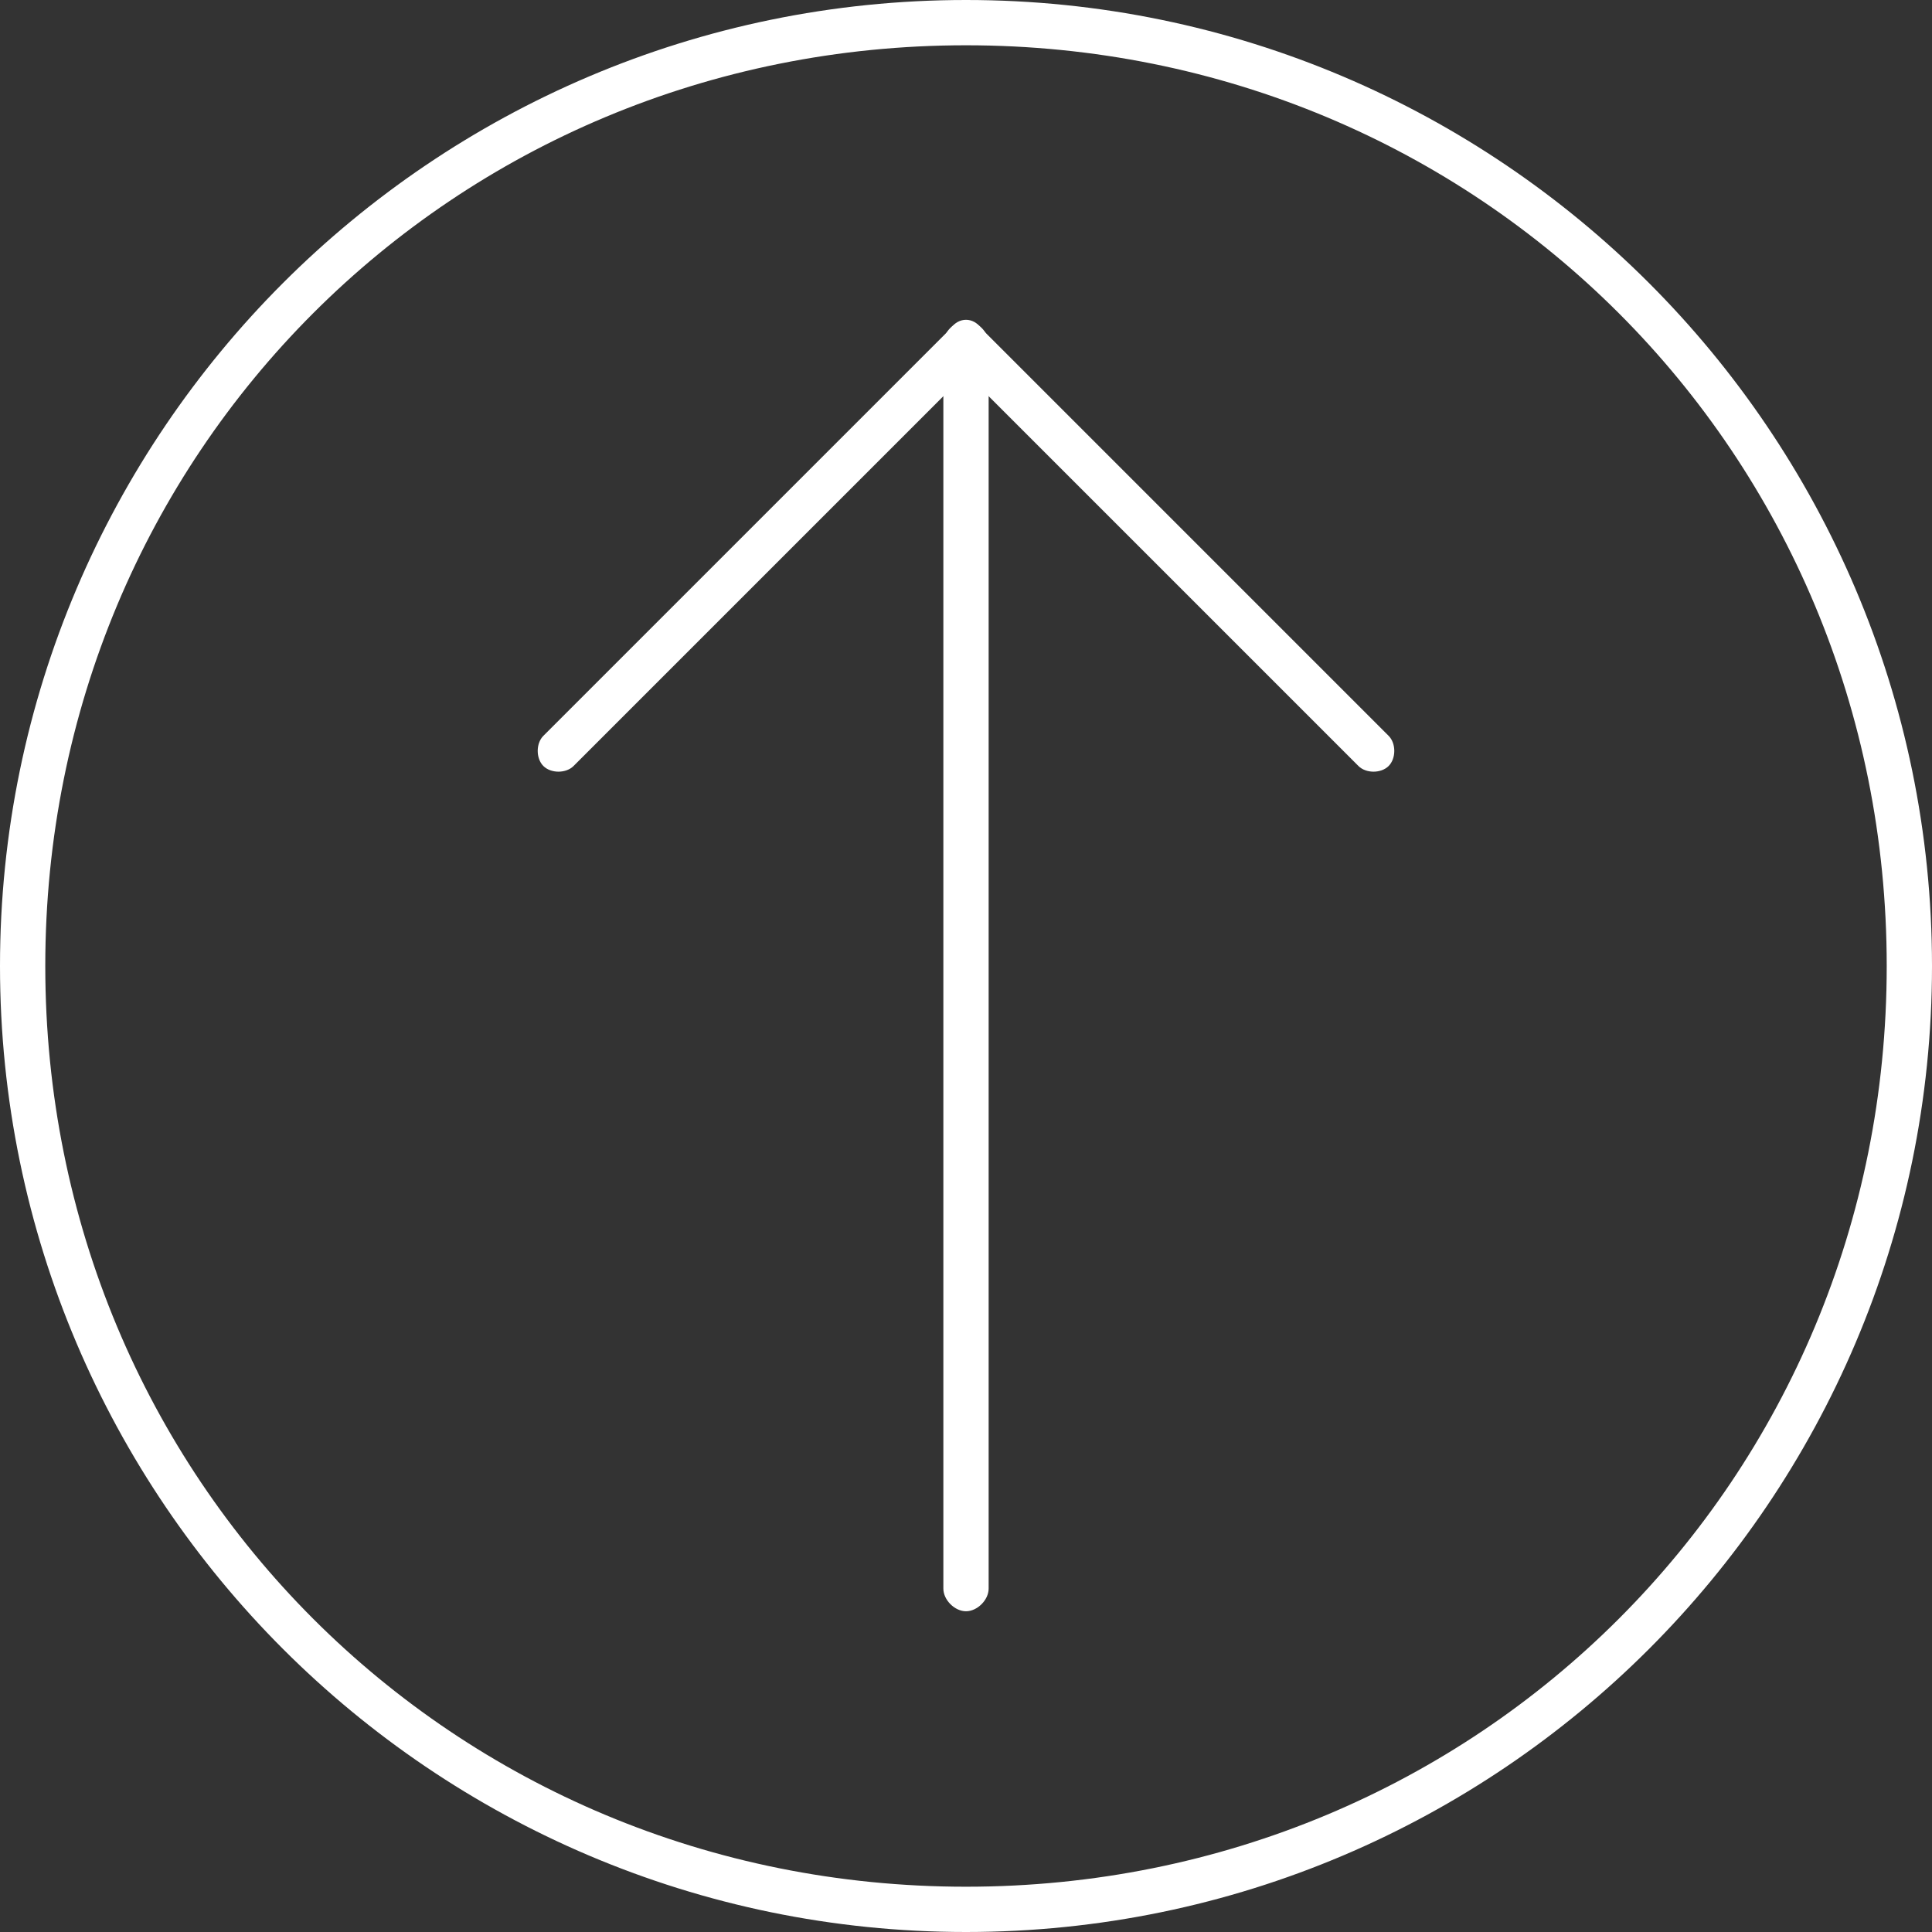 <?xml version="1.0" ?><!DOCTYPE svg  PUBLIC '-//W3C//DTD SVG 1.1//EN'  'http://www.w3.org/Graphics/SVG/1.1/DTD/svg11.dtd'><svg width="512px" height="512px" viewBox="0 0 512 512" style="shape-rendering:geometricPrecision; text-rendering:geometricPrecision; image-rendering:optimizeQuality; fill-rule:evenodd; clip-rule:evenodd" version="1.1" xml:space="preserve" xmlns="http://www.w3.org/2000/svg" xmlns:xlink="http://www.w3.org/1999/xlink"><rect x="0" y="0" width="512" height="512" fill="#333333" stroke="none"/><defs><style type="text/css">
   <![CDATA[
    .fil0 {fill:white;fill-rule:nonzero}
   ]]>
  </style></defs><g id="Layer_x0020_3"><path class="fil0" d="M12 256c0,68 27,129 71,173 44,44 105,71 173,71 68,0 129,-27 173,-71 44,-44 71,-105 71,-173 0,-68 -27,-129 -71,-173 -44,-44 -105,-71 -173,-71 -68,0 -129,27 -173,71 -44,44 -71,105 -71,173zm63 181c-46,-46 -75,-110 -75,-181 0,-71 29,-135 75,-181 46,-46 110,-75 181,-75 71,0 135,29 181,75 46,46 75,110 75,181 0,71 -29,135 -75,181 -46,46 -110,75 -181,75 -71,0 -135,-29 -181,-75z" id="Curve_x0020_9"/><path class="fil0" d="M368 195c2,2 2,6 0,8 -2,2 -6,2 -8,0l-104 -104 -104 104c-2,2 -6,2 -8,0 -2,-2 -2,-6 0,-8l108 -108c2,-3 6,-3 8,0l108 108z" id="Curve_x0020_8"/><path class="fil0" d="M250 91c0,-3 3,-6 6,-6 3,0 6,3 6,6l0 330c0,3 -3,6 -6,6 -3,0 -6,-3 -6,-6l0 -330z" id="Curve_x0020_7"/></g></svg>
